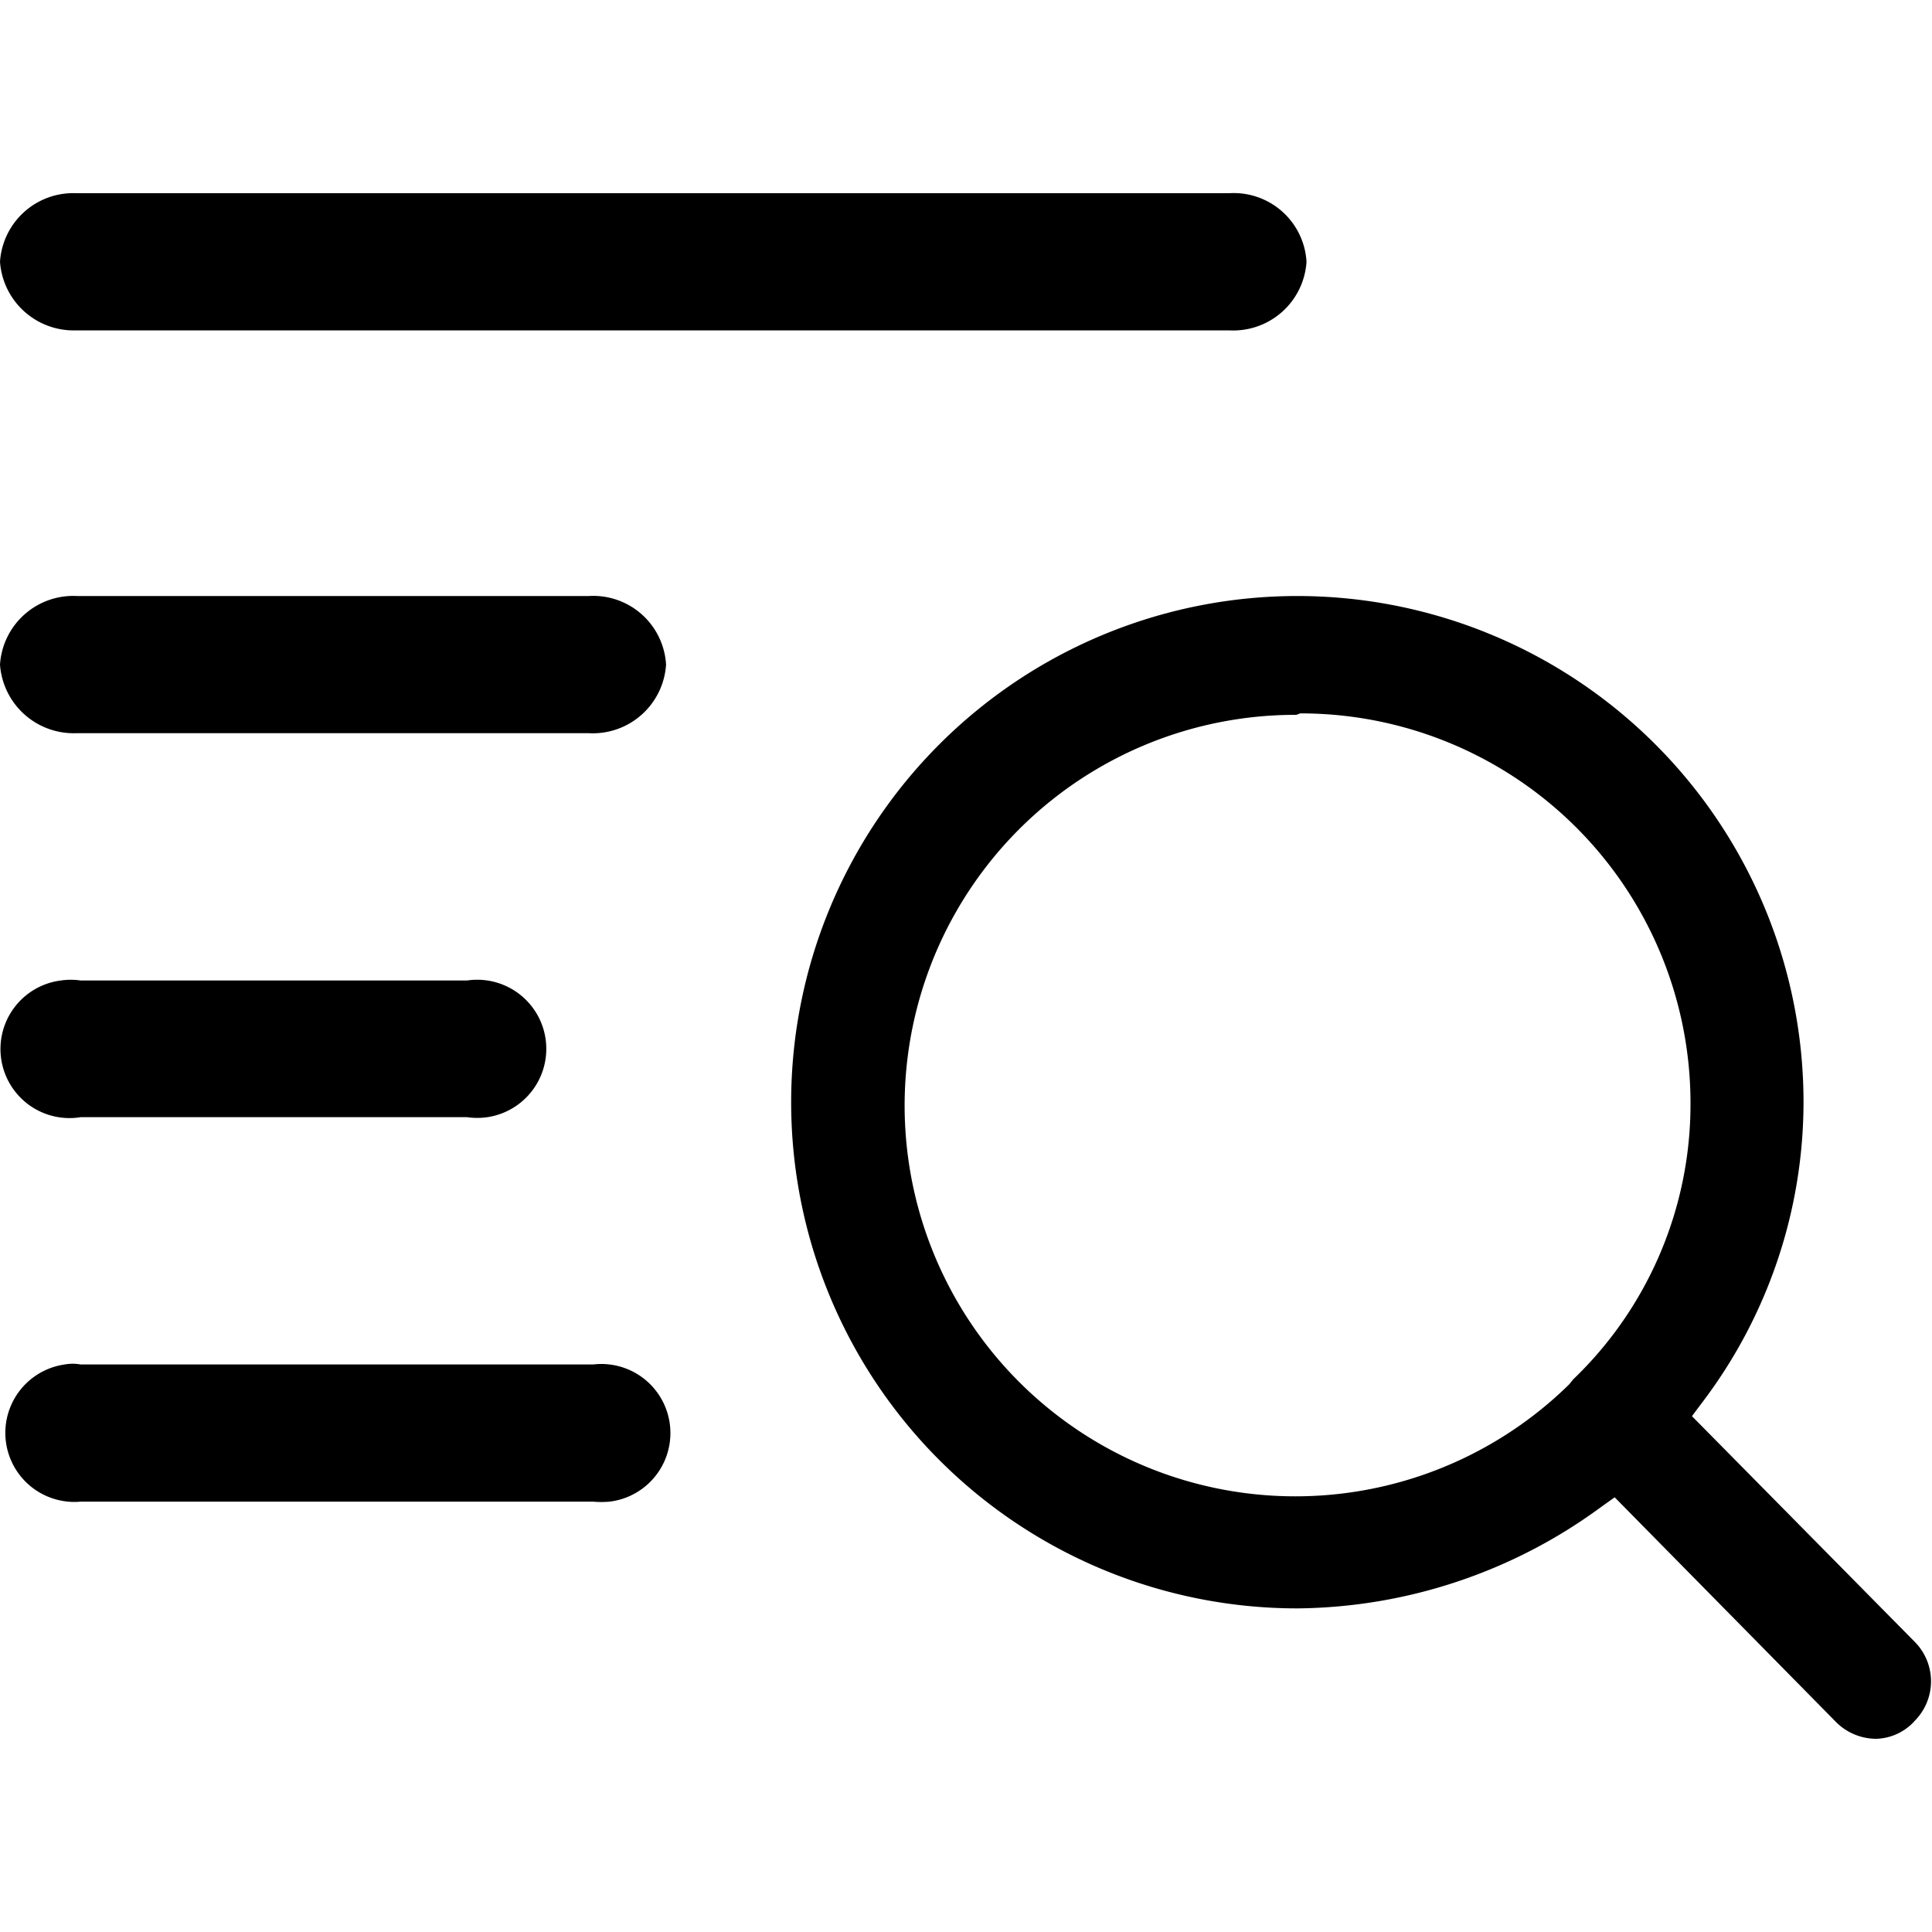 <svg id="图层_1" data-name="图层 1" xmlns="http://www.w3.org/2000/svg" viewBox="0 0 40 40"><title>搜索引擎</title><path d="M1.67,31.09a1.43,1.43,0,0,1-.33-2.84.91.91,0,0,1,.33,0H12.28a1.43,1.43,0,1,1,.34,2.84,1.93,1.93,0,0,1-.34,0Z"/><path d="M1.58,6.84A1.53,1.53,0,0,1,0,5.42,1.52,1.52,0,0,1,1.58,4H25.45a1.51,1.51,0,0,1,1.6,1.42,1.52,1.52,0,0,1-1.6,1.42Z"/><path d="M1.67,23.13a1.43,1.43,0,1,1-.41-2.83,1.41,1.41,0,0,1,.41,0h8a1.43,1.43,0,1,1,.42,2.83,1.48,1.48,0,0,1-.42,0Z"/><path d="M1.58,15.18A1.53,1.53,0,0,1,0,13.76a1.52,1.52,0,0,1,1.6-1.42H12.19a1.51,1.51,0,0,1,1.6,1.42,1.52,1.52,0,0,1-1.6,1.42Z"/><path d="M38.84,36a1.18,1.18,0,0,1-.81-.33L33.43,31l-.28.2a10.77,10.77,0,0,1-6.29,2.1A10.48,10.48,0,1,1,37.34,22.82v0a10.3,10.3,0,0,1-2.1,6.22l-.21.28L39.65,34a1.16,1.16,0,0,1,0,1.62A1.11,1.11,0,0,1,38.84,36Zm-12-21.2a8.09,8.09,0,1,0,5.65,13.86l.08-.1A7.89,7.89,0,0,0,35,22.85a8.07,8.07,0,0,0-8.08-8.08h0Z"/></svg>
